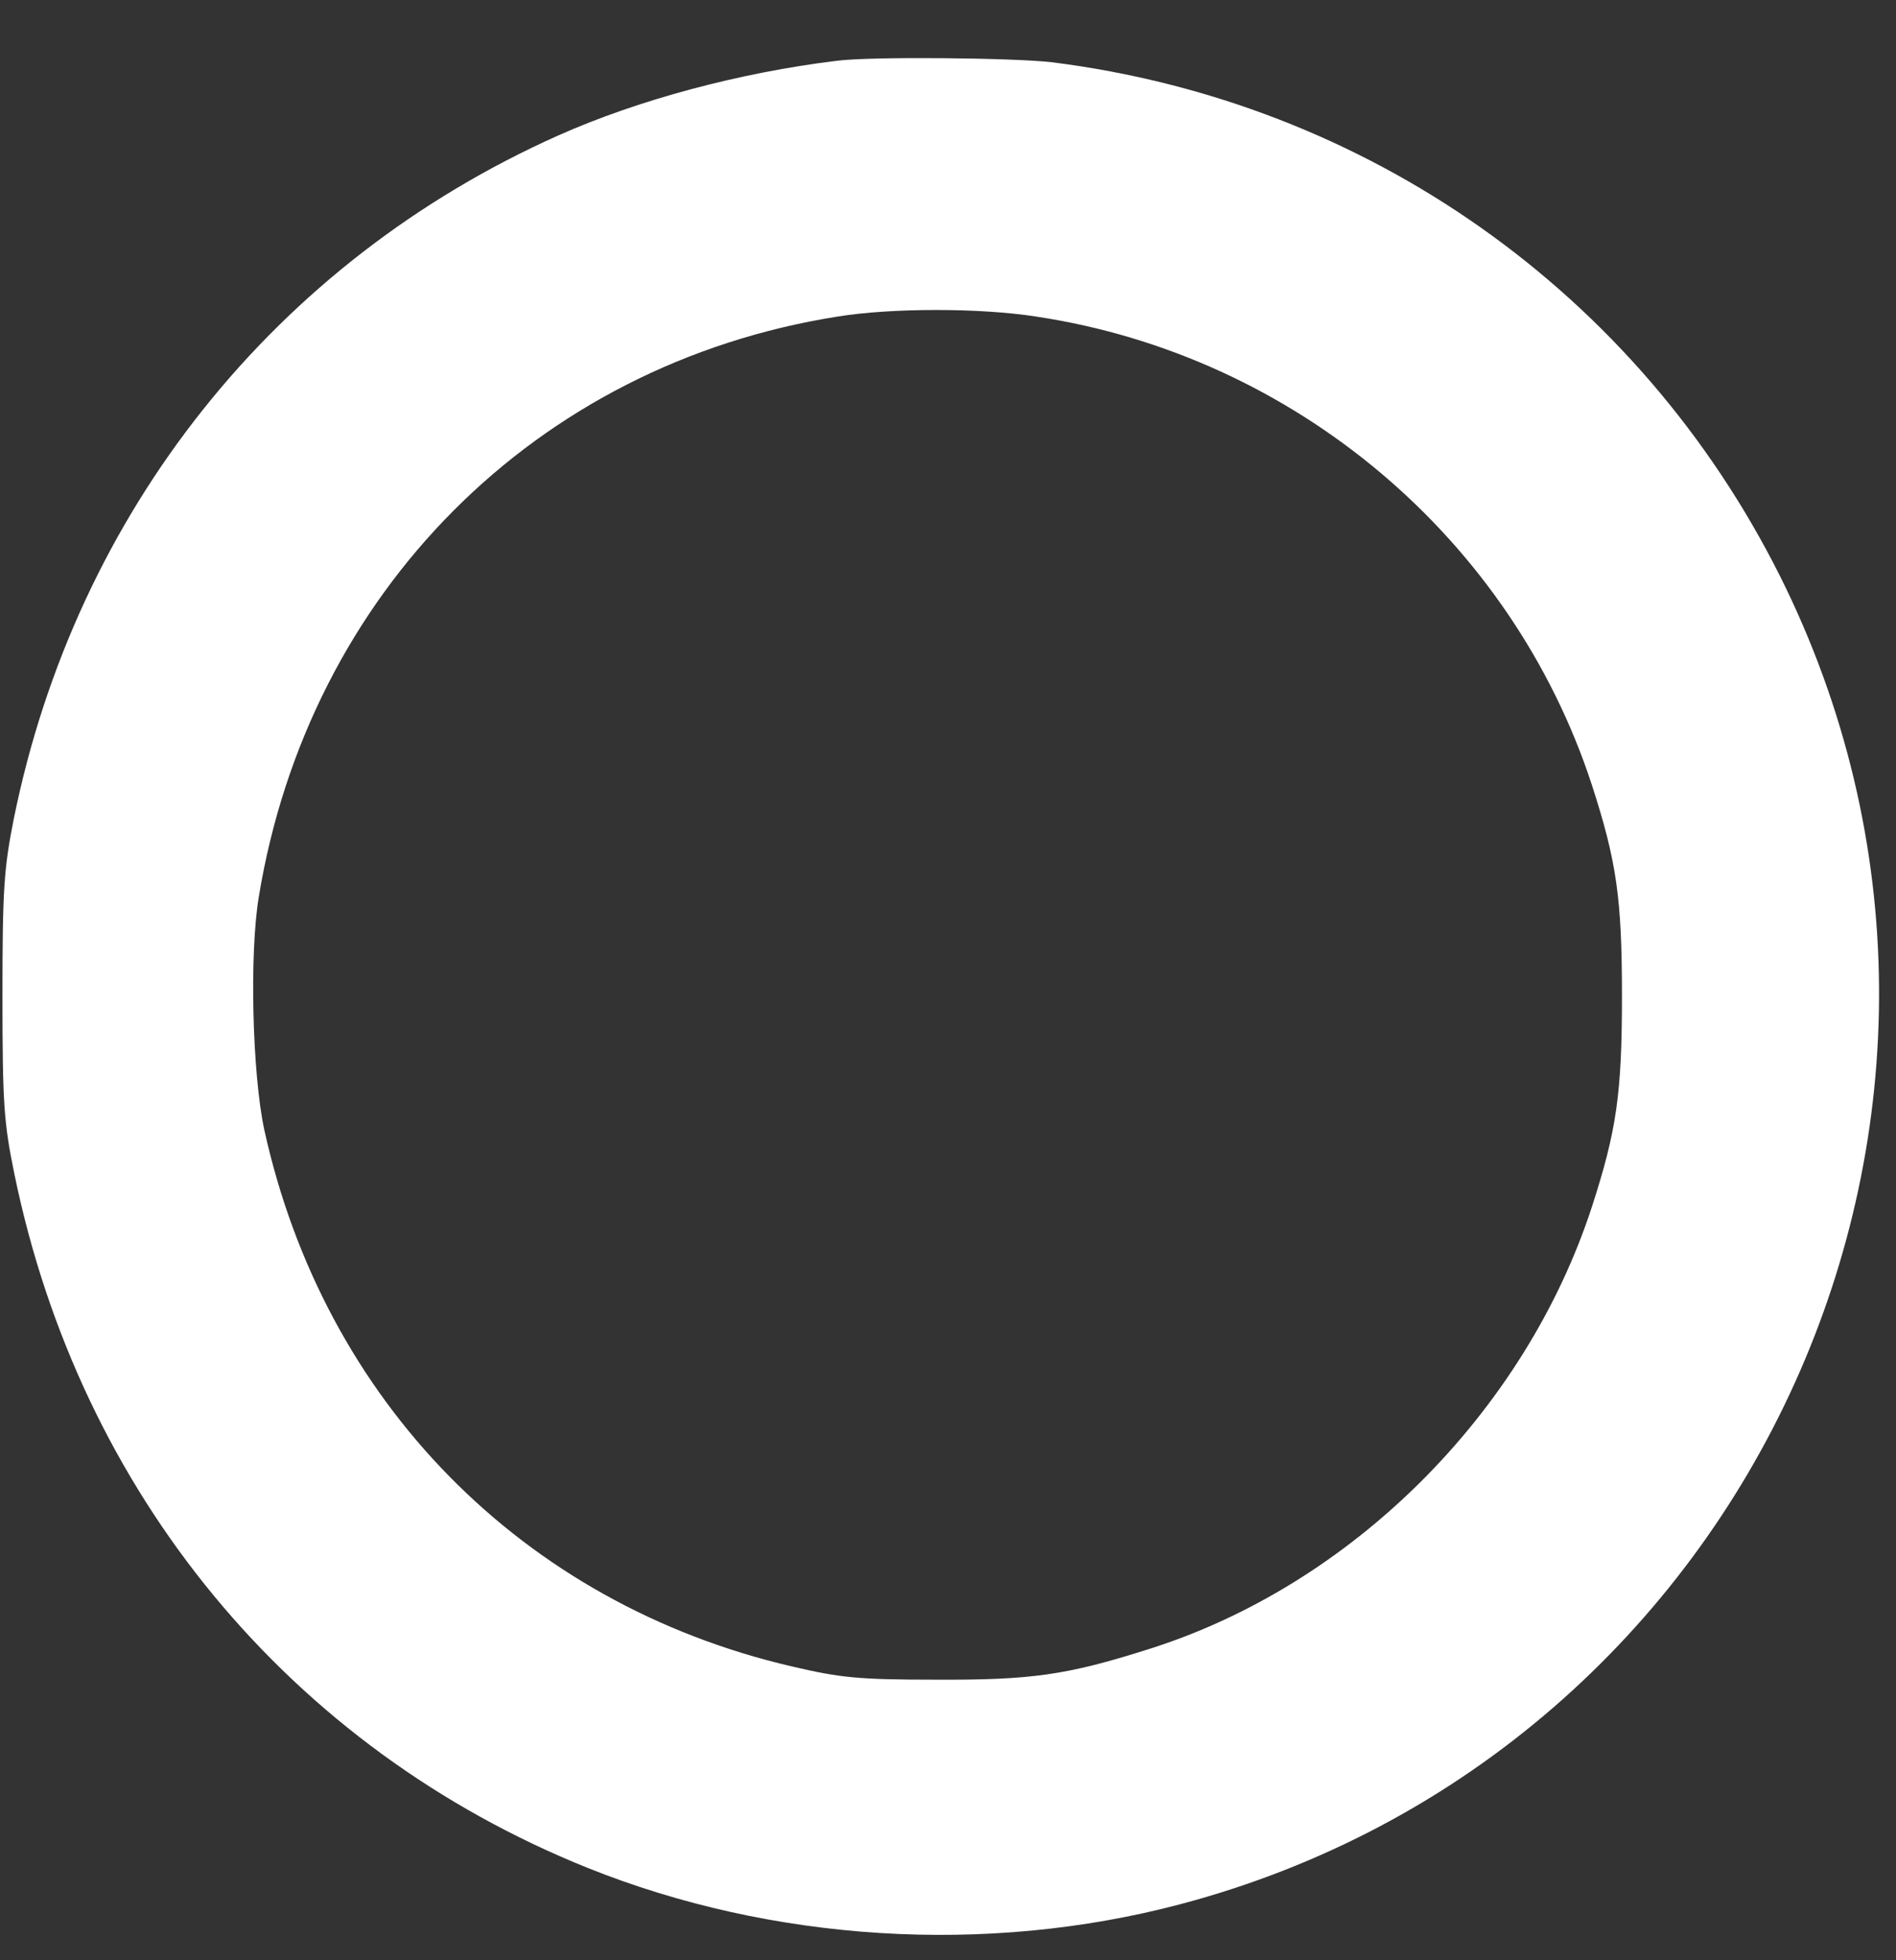 <?xml version="1.0" encoding="UTF-8" standalone="no"?><svg width='30' height='31' viewBox='0 0 30 31' fill='none' xmlns='http://www.w3.org/2000/svg'>
<rect x="0" y="0" width="30" height="31" fill="#333333" stroke="none"/>
<path d='M13.242 0.961C11.703 1.149 10.102 1.578 8.836 2.141C4.352 4.141 1.203 8.094 0.219 12.945C0.062 13.734 0.039 14.063 0.039 15.75C0.039 17.461 0.062 17.758 0.227 18.563C1.266 23.625 4.594 27.648 9.297 29.539C12.219 30.711 15.609 30.922 18.664 30.117C27.758 27.719 32.367 17.516 28.164 9.109C25.914 4.625 21.633 1.609 16.641 0.984C16.031 0.914 13.781 0.891 13.242 0.961ZM16.406 5.008C20.484 5.625 23.914 8.516 25.188 12.414C25.578 13.617 25.664 14.203 25.664 15.75C25.664 17.297 25.578 17.883 25.188 19.086C24.125 22.344 21.383 25.078 18.156 26.086C16.875 26.492 16.312 26.57 14.805 26.563C13.57 26.563 13.289 26.531 12.523 26.352C8.266 25.359 5.125 22.164 4.18 17.859C3.992 16.969 3.945 15.094 4.094 14.188C4.883 9.367 8.477 5.766 13.242 5.008C14.102 4.867 15.516 4.867 16.406 5.008Z' fill='white'/>
</svg>
